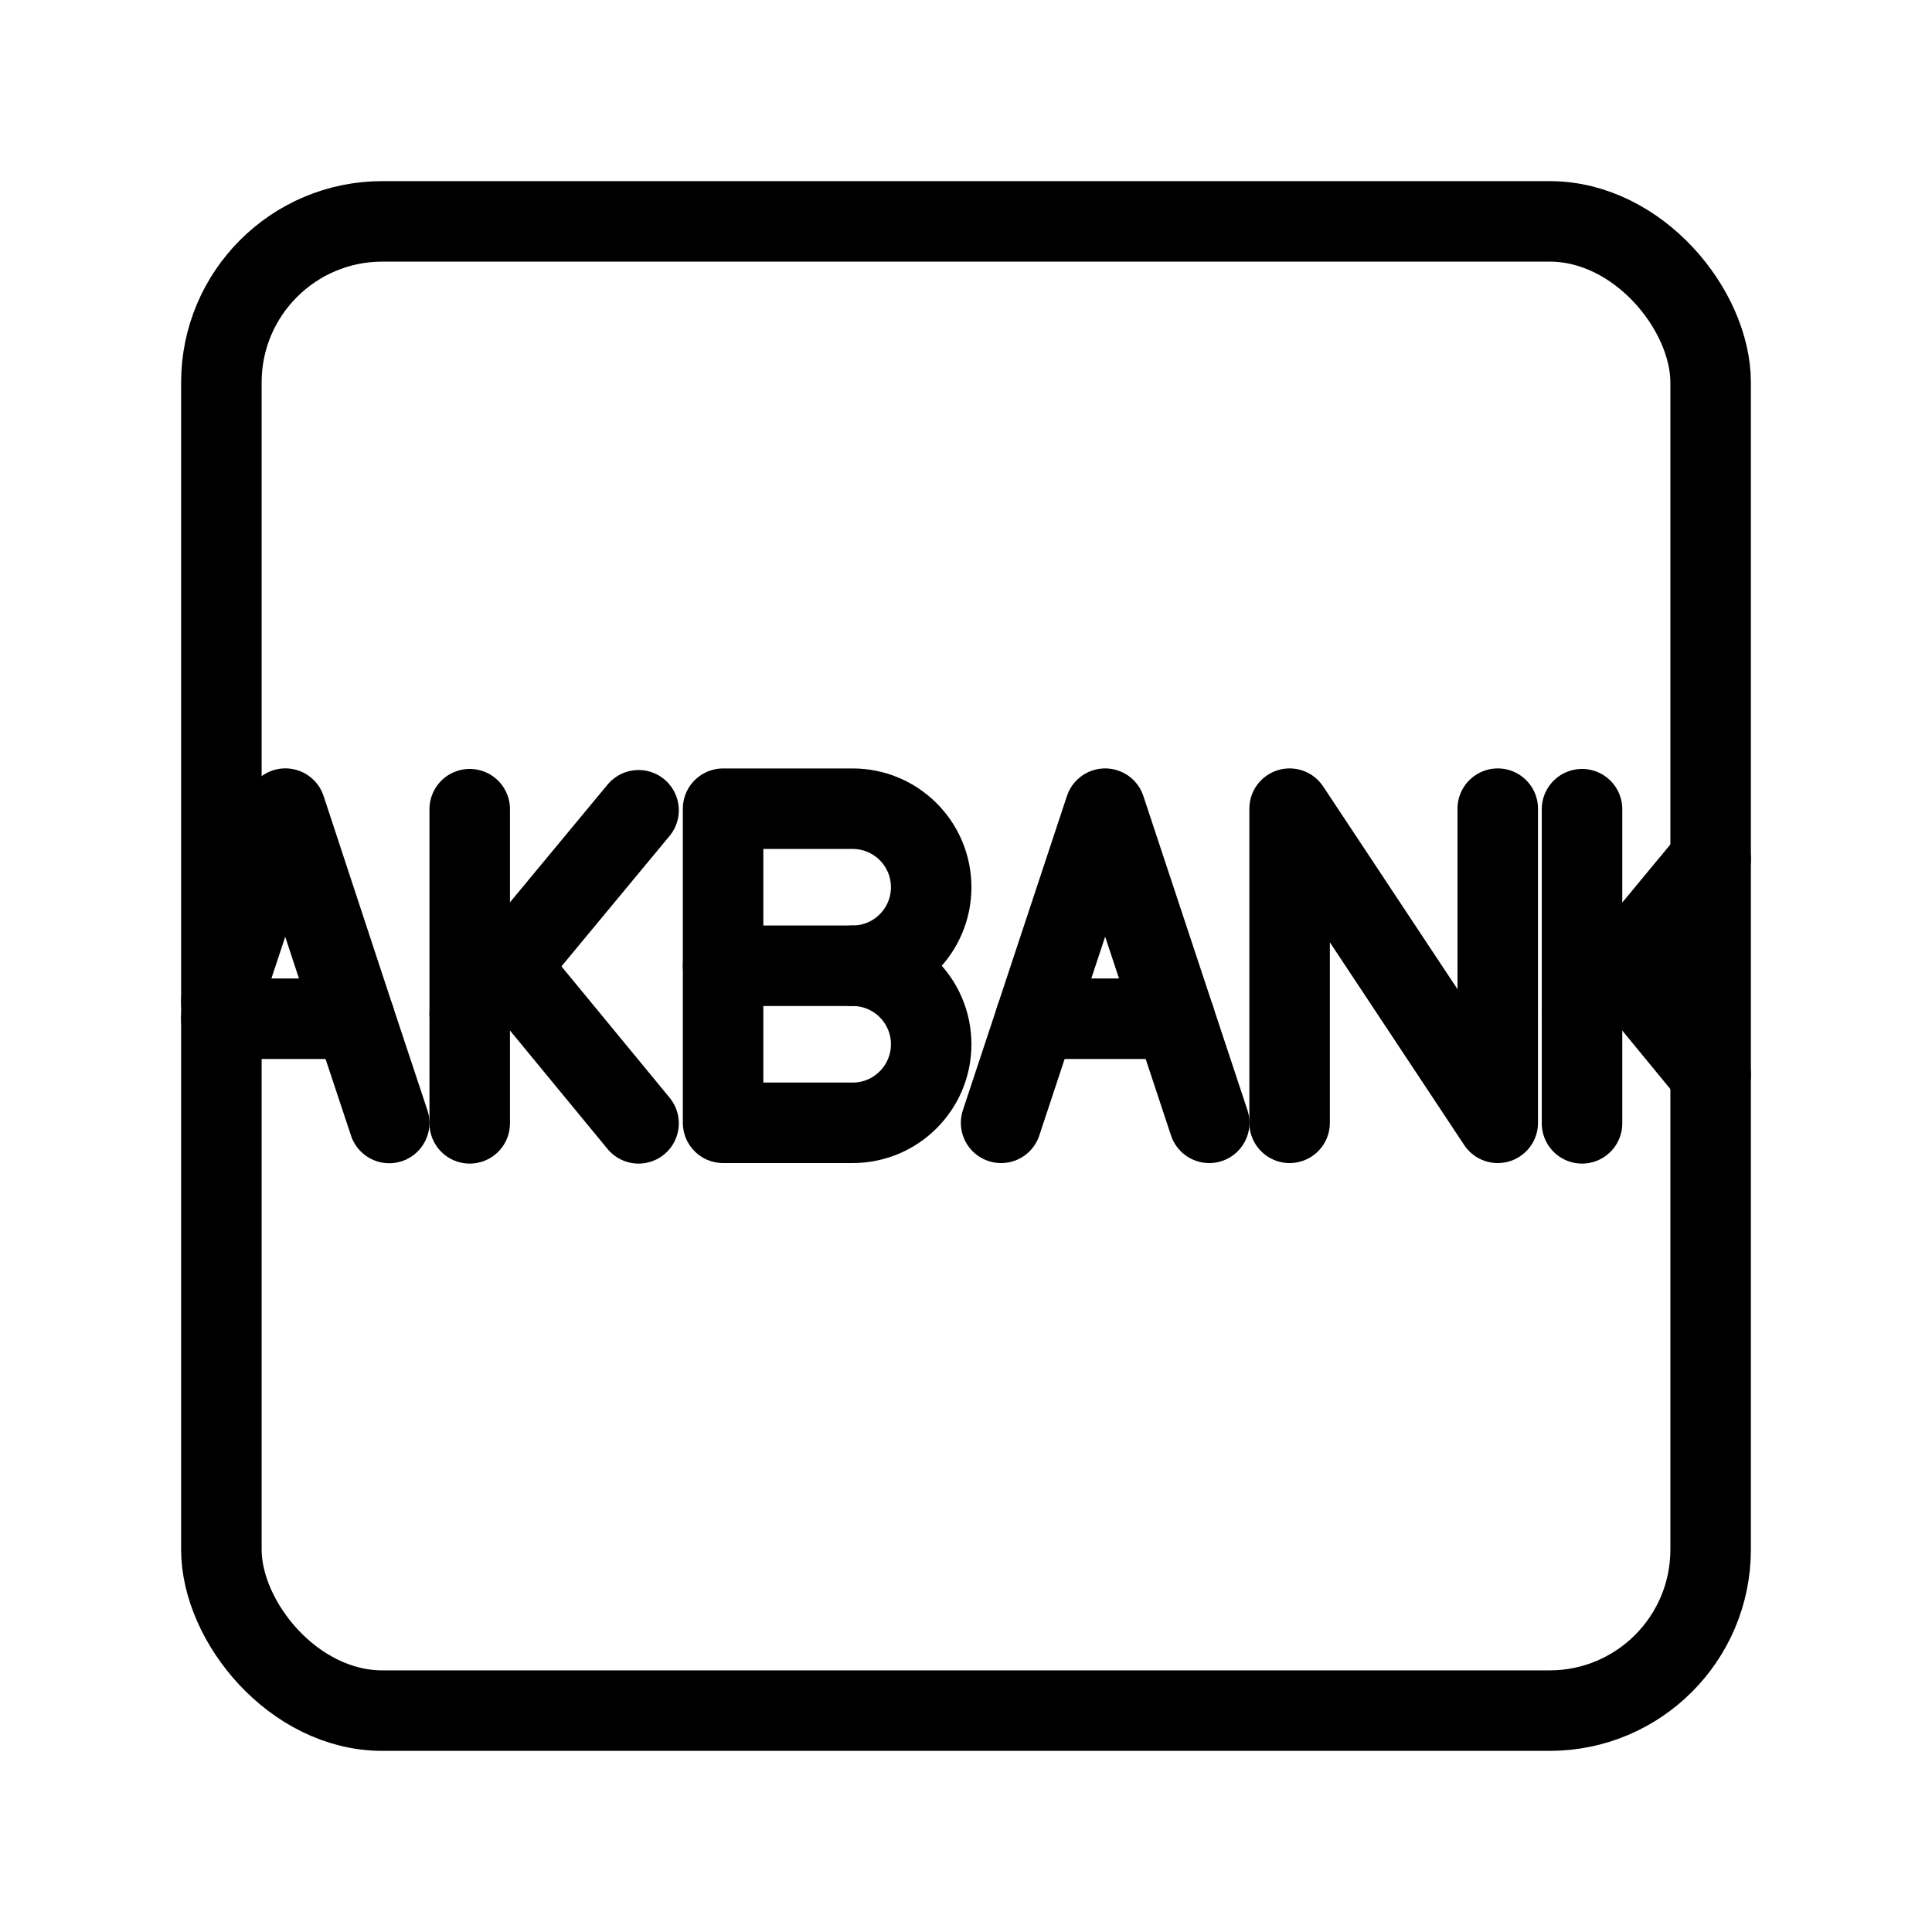 <?xml version="1.0" encoding="UTF-8"?><svg id="b" xmlns="http://www.w3.org/2000/svg" viewBox="0 0 48 48"><defs><style>.c{stroke-width:2px;fill:none;stroke:#000;stroke-linecap:round;stroke-linejoin:round;}</style></defs><polyline class="c" points="32.04 27.896 32.04 20.091 37.211 27.896 37.211 20.091"/><path class="c" d="M21.184,23.994c1.078,0,1.951.874,1.951,1.951s-.874,1.951-1.951,1.951h-3.219v-7.804h3.219c1.078,0,1.951.874,1.951,1.951s-.874,1.951-1.951,1.951h0Z"/><line class="c" x1="21.184" y1="23.994" x2="17.965" y2="23.994"/><line class="c" x1="8.81" y1="25.31" x2="5.5" y2="25.31"/><polyline class="c" points="5.5 24.88 7.09 20.09 8.81 25.31 9.67 27.9"/><line class="c" x1="29.186" y1="25.31" x2="25.729" y2="25.31"/><polyline class="c" points="24.872 27.896 27.457 20.091 30.043 27.896"/><line class="c" x1="11.67" y1="20.104" x2="11.67" y2="27.909"/><line class="c" x1="11.67" y1="25.191" x2="15.865" y2="20.131"/><line class="c" x1="15.865" y1="27.909" x2="12.652" y2="24.007"/><line class="c" x1="39.305" y1="20.104" x2="39.305" y2="27.909"/><polyline class="c" points="42.5 21.34 40.29 24.01 39.31 25.19"/><line class="c" x1="42.5" y1="26.7" x2="40.29" y2="24.01"/><rect class="c" x="5.5" y="5.5" width="37" height="37" rx="4" ry="4"/></svg>